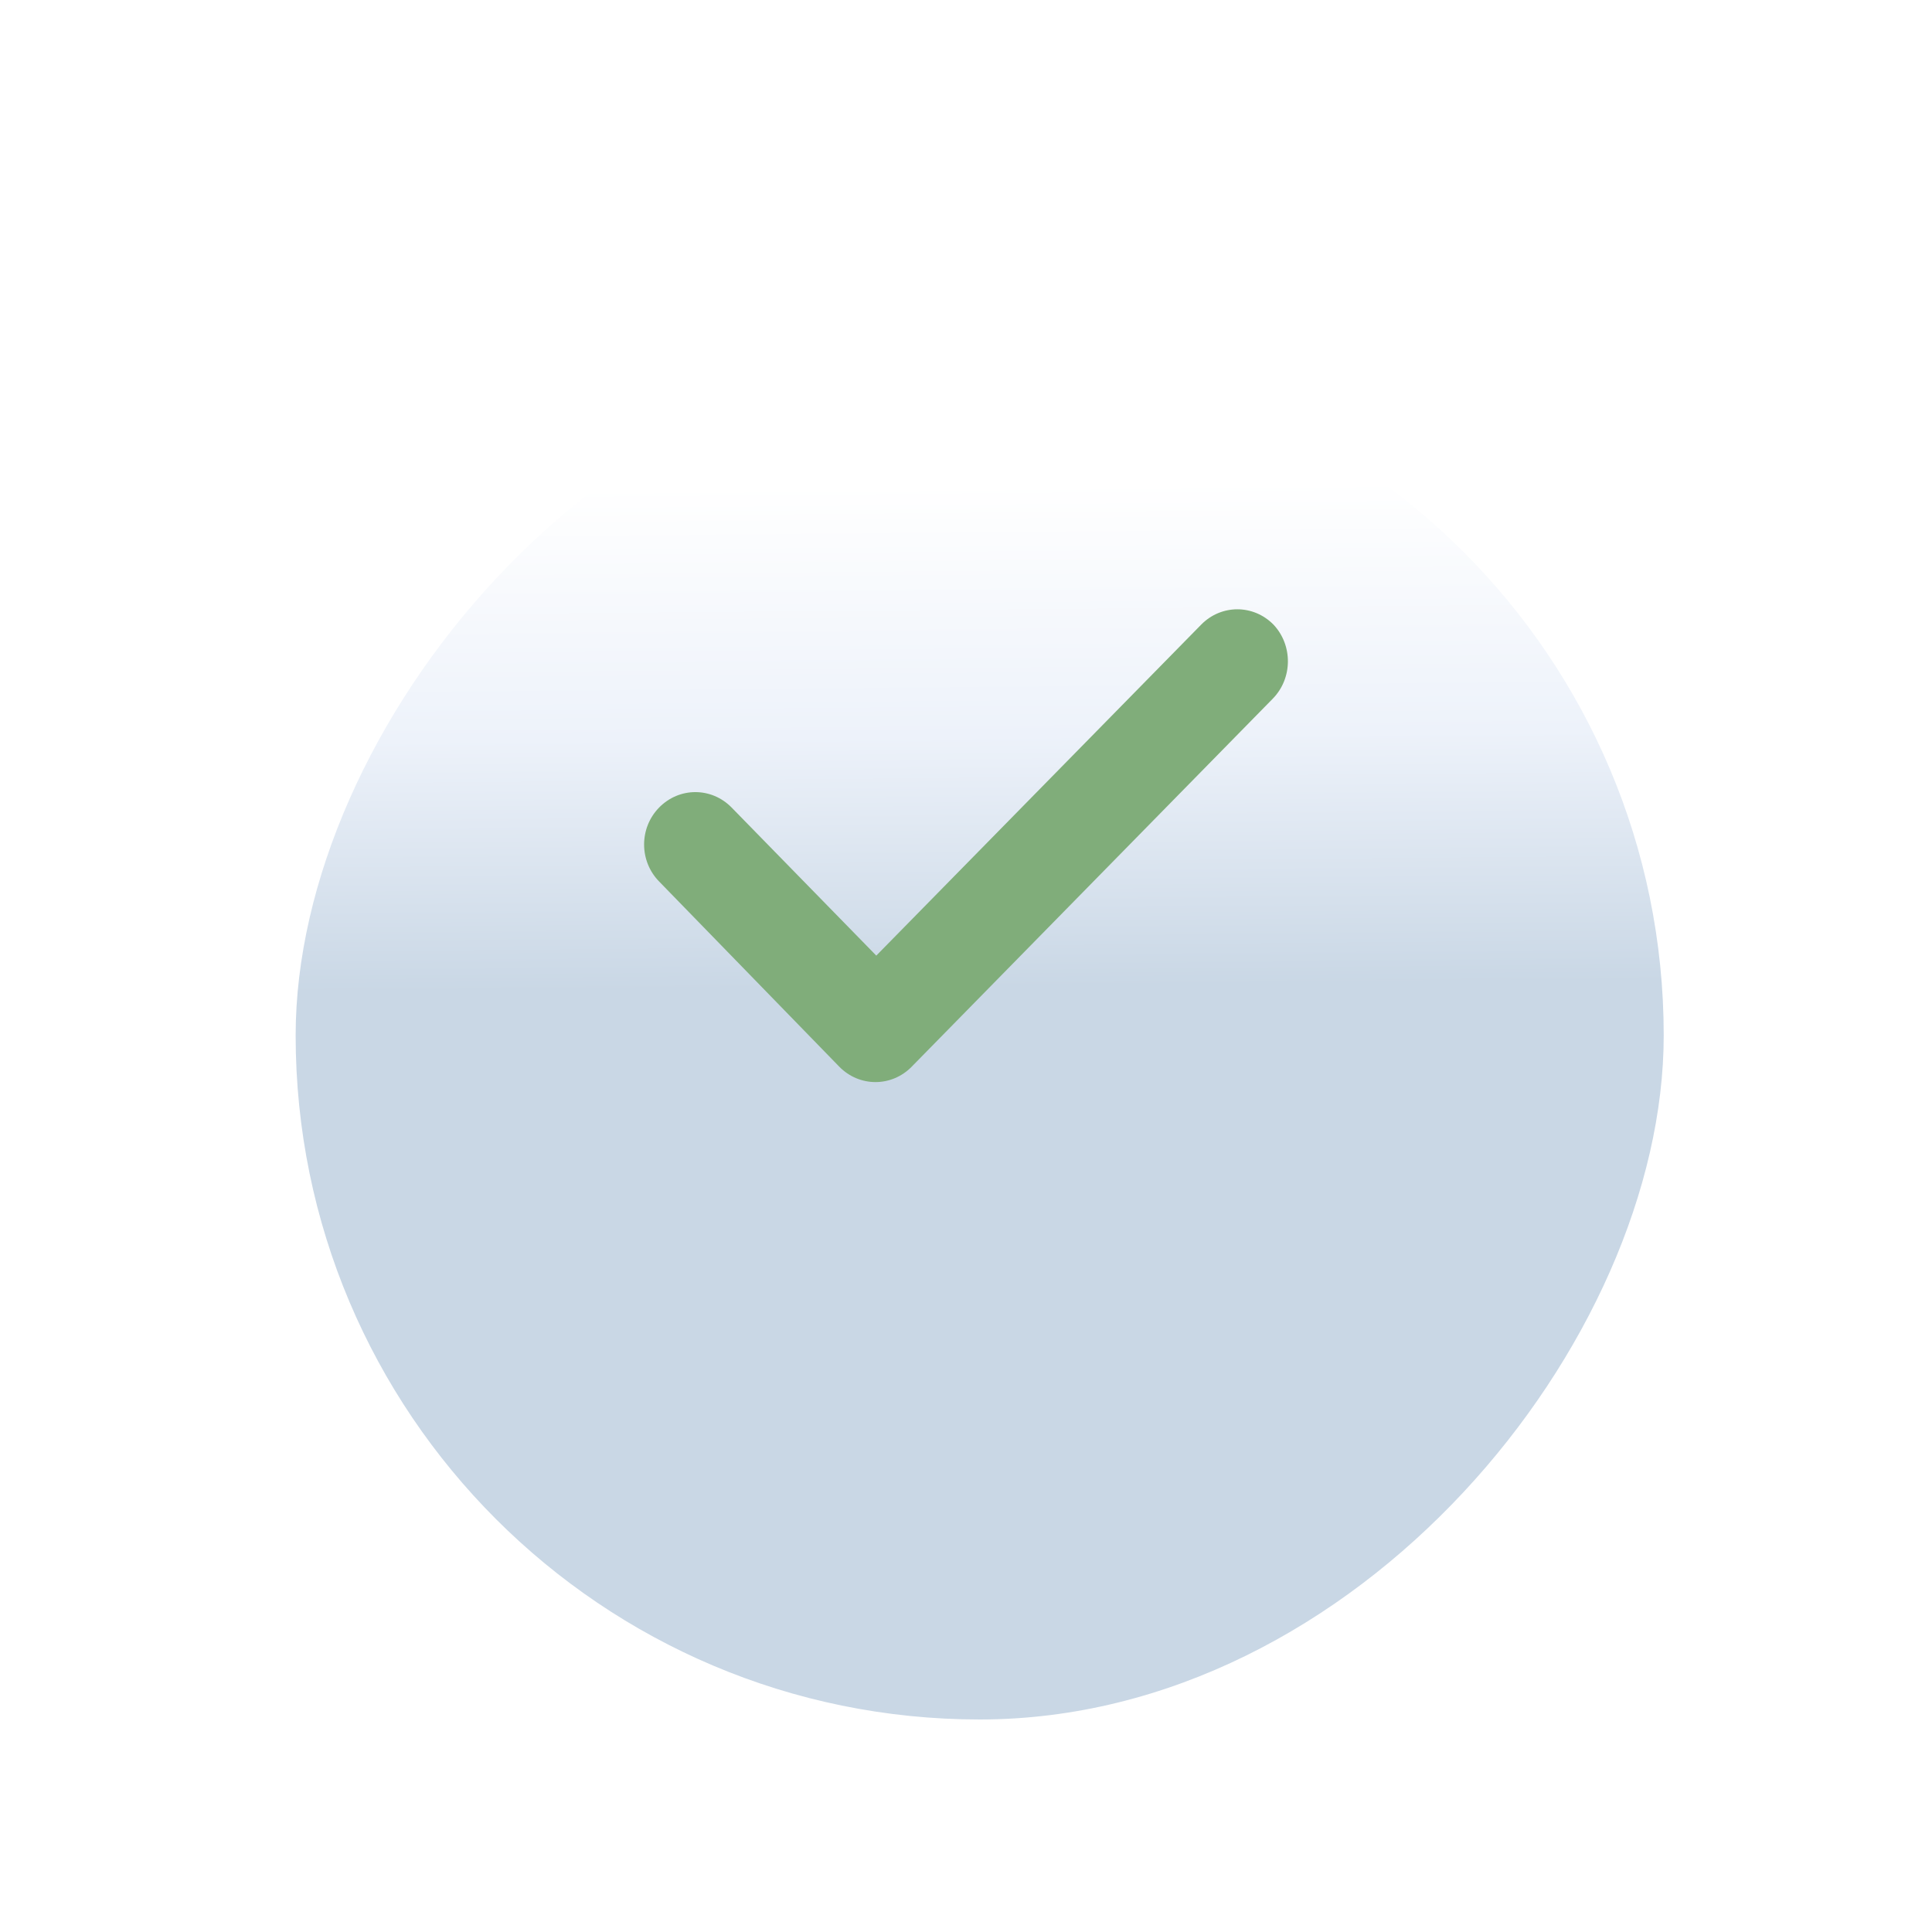 <svg width="185" height="185" viewBox="0 0 185 185" fill="none" xmlns="http://www.w3.org/2000/svg">
<g filter="url(#filter0_di_6718_787)">
<rect width="131" height="131" rx="65.5" transform="matrix(1 0 0 -1 27 145)" fill="url(#paint0_linear_6718_787)"/>
</g>
<path fill-rule="evenodd" clip-rule="evenodd" d="M121.87 66.908L87.298 102.144C85.373 104.106 82.293 104.106 80.368 102.144L63.12 84.413C61.195 82.451 61.195 79.282 63.12 77.32C65.045 75.359 68.125 75.359 70.05 77.32L83.91 91.505L115.017 59.815C116.942 57.853 120.022 57.853 121.947 59.815C123.795 61.777 123.795 64.946 121.87 66.908Z" fill="#80AD7A"/>
<defs>
<filter id="filter0_di_6718_787" x="0.8" y="0.9" width="183.4" height="183.4" filterUnits="userSpaceOnUse" color-interpolation-filters="sRGB">
<feFlood flood-opacity="0" result="BackgroundImageFix"/>
<feColorMatrix in="SourceAlpha" type="matrix" values="0 0 0 0 0 0 0 0 0 0 0 0 0 0 0 0 0 0 127 0" result="hardAlpha"/>
<feOffset dy="13.1"/>
<feGaussianBlur stdDeviation="13.1"/>
<feComposite in2="hardAlpha" operator="out"/>
<feColorMatrix type="matrix" values="0 0 0 0 0.022 0 0 0 0 0.046 0 0 0 0 0.083 0 0 0 0.1 0"/>
<feBlend mode="normal" in2="BackgroundImageFix" result="effect1_dropShadow_6718_787"/>
<feBlend mode="normal" in="SourceGraphic" in2="effect1_dropShadow_6718_787" result="shape"/>
<feColorMatrix in="SourceAlpha" type="matrix" values="0 0 0 0 0 0 0 0 0 0 0 0 0 0 0 0 0 0 127 0" result="hardAlpha"/>
<feOffset dx="1.31" dy="6.55"/>
<feGaussianBlur stdDeviation="3.275"/>
<feComposite in2="hardAlpha" operator="arithmetic" k2="-1" k3="1"/>
<feColorMatrix type="matrix" values="0 0 0 0 0.792 0 0 0 0 0.847 0 0 0 0 0.902 0 0 0 1 0"/>
<feBlend mode="normal" in2="shape" result="effect2_innerShadow_6718_787"/>
</filter>
<linearGradient id="paint0_linear_6718_787" x1="109.042" y1="207.827" x2="110.774" y2="11.605" gradientUnits="userSpaceOnUse">
<stop offset="0.454" stop-color="white"/>
<stop offset="0.577" stop-color="#EDF2FA"/>
<stop offset="0.7" stop-color="#C9D7E5"/>
</linearGradient>
</defs>
</svg>
